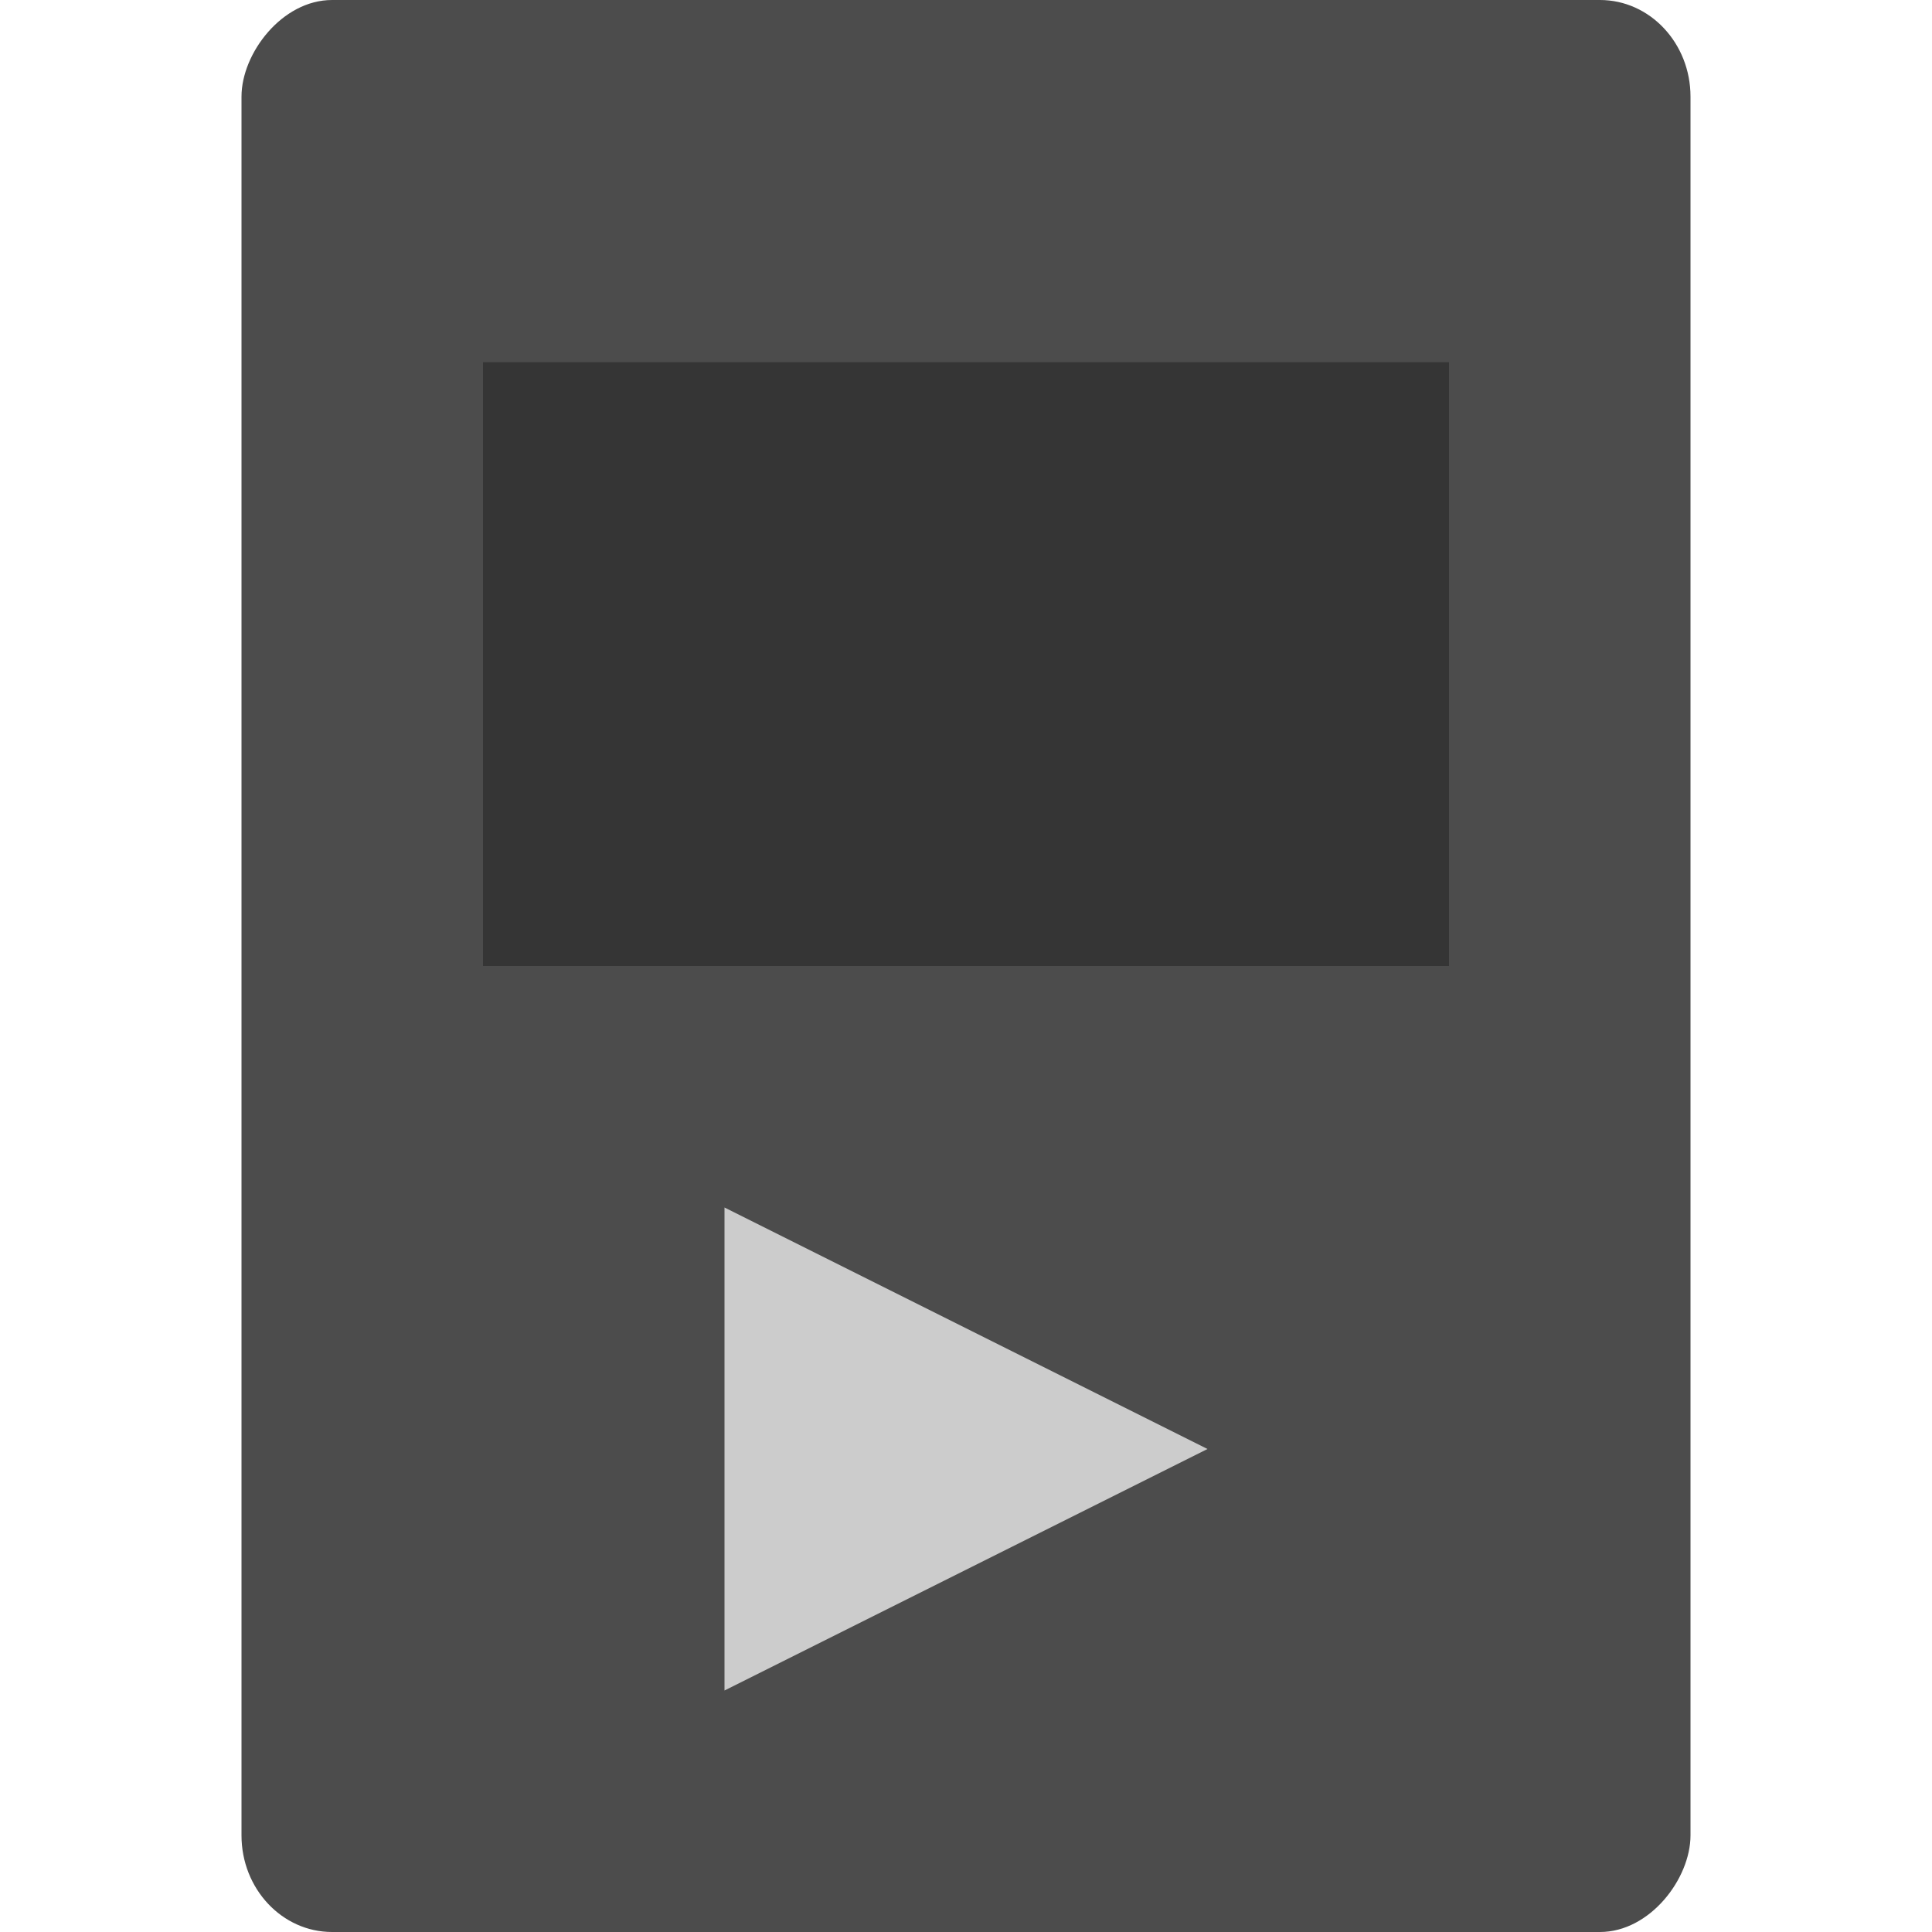 <?xml version="1.0" encoding="UTF-8" standalone="no"?>
<svg xmlns="http://www.w3.org/2000/svg" height="16" width="16" version="1">
 <rect style="fill:#4c4c4c" x="-14" y="0" width="12" height="16" transform="scale(-1,1)" rx=".75" ry=".8"/>
 <rect style="opacity:0.3;fill-rule:evenodd;stroke-miterlimit:3.429" x="4" y="3" stroke-miterlimit="3.429" width="8" height="5" ry="0" rx="0"/>
 <path style="fill:#cccccc" d="m 6,10 0,4 4,-2 -3.6,-1.8 z"/>
</svg>
